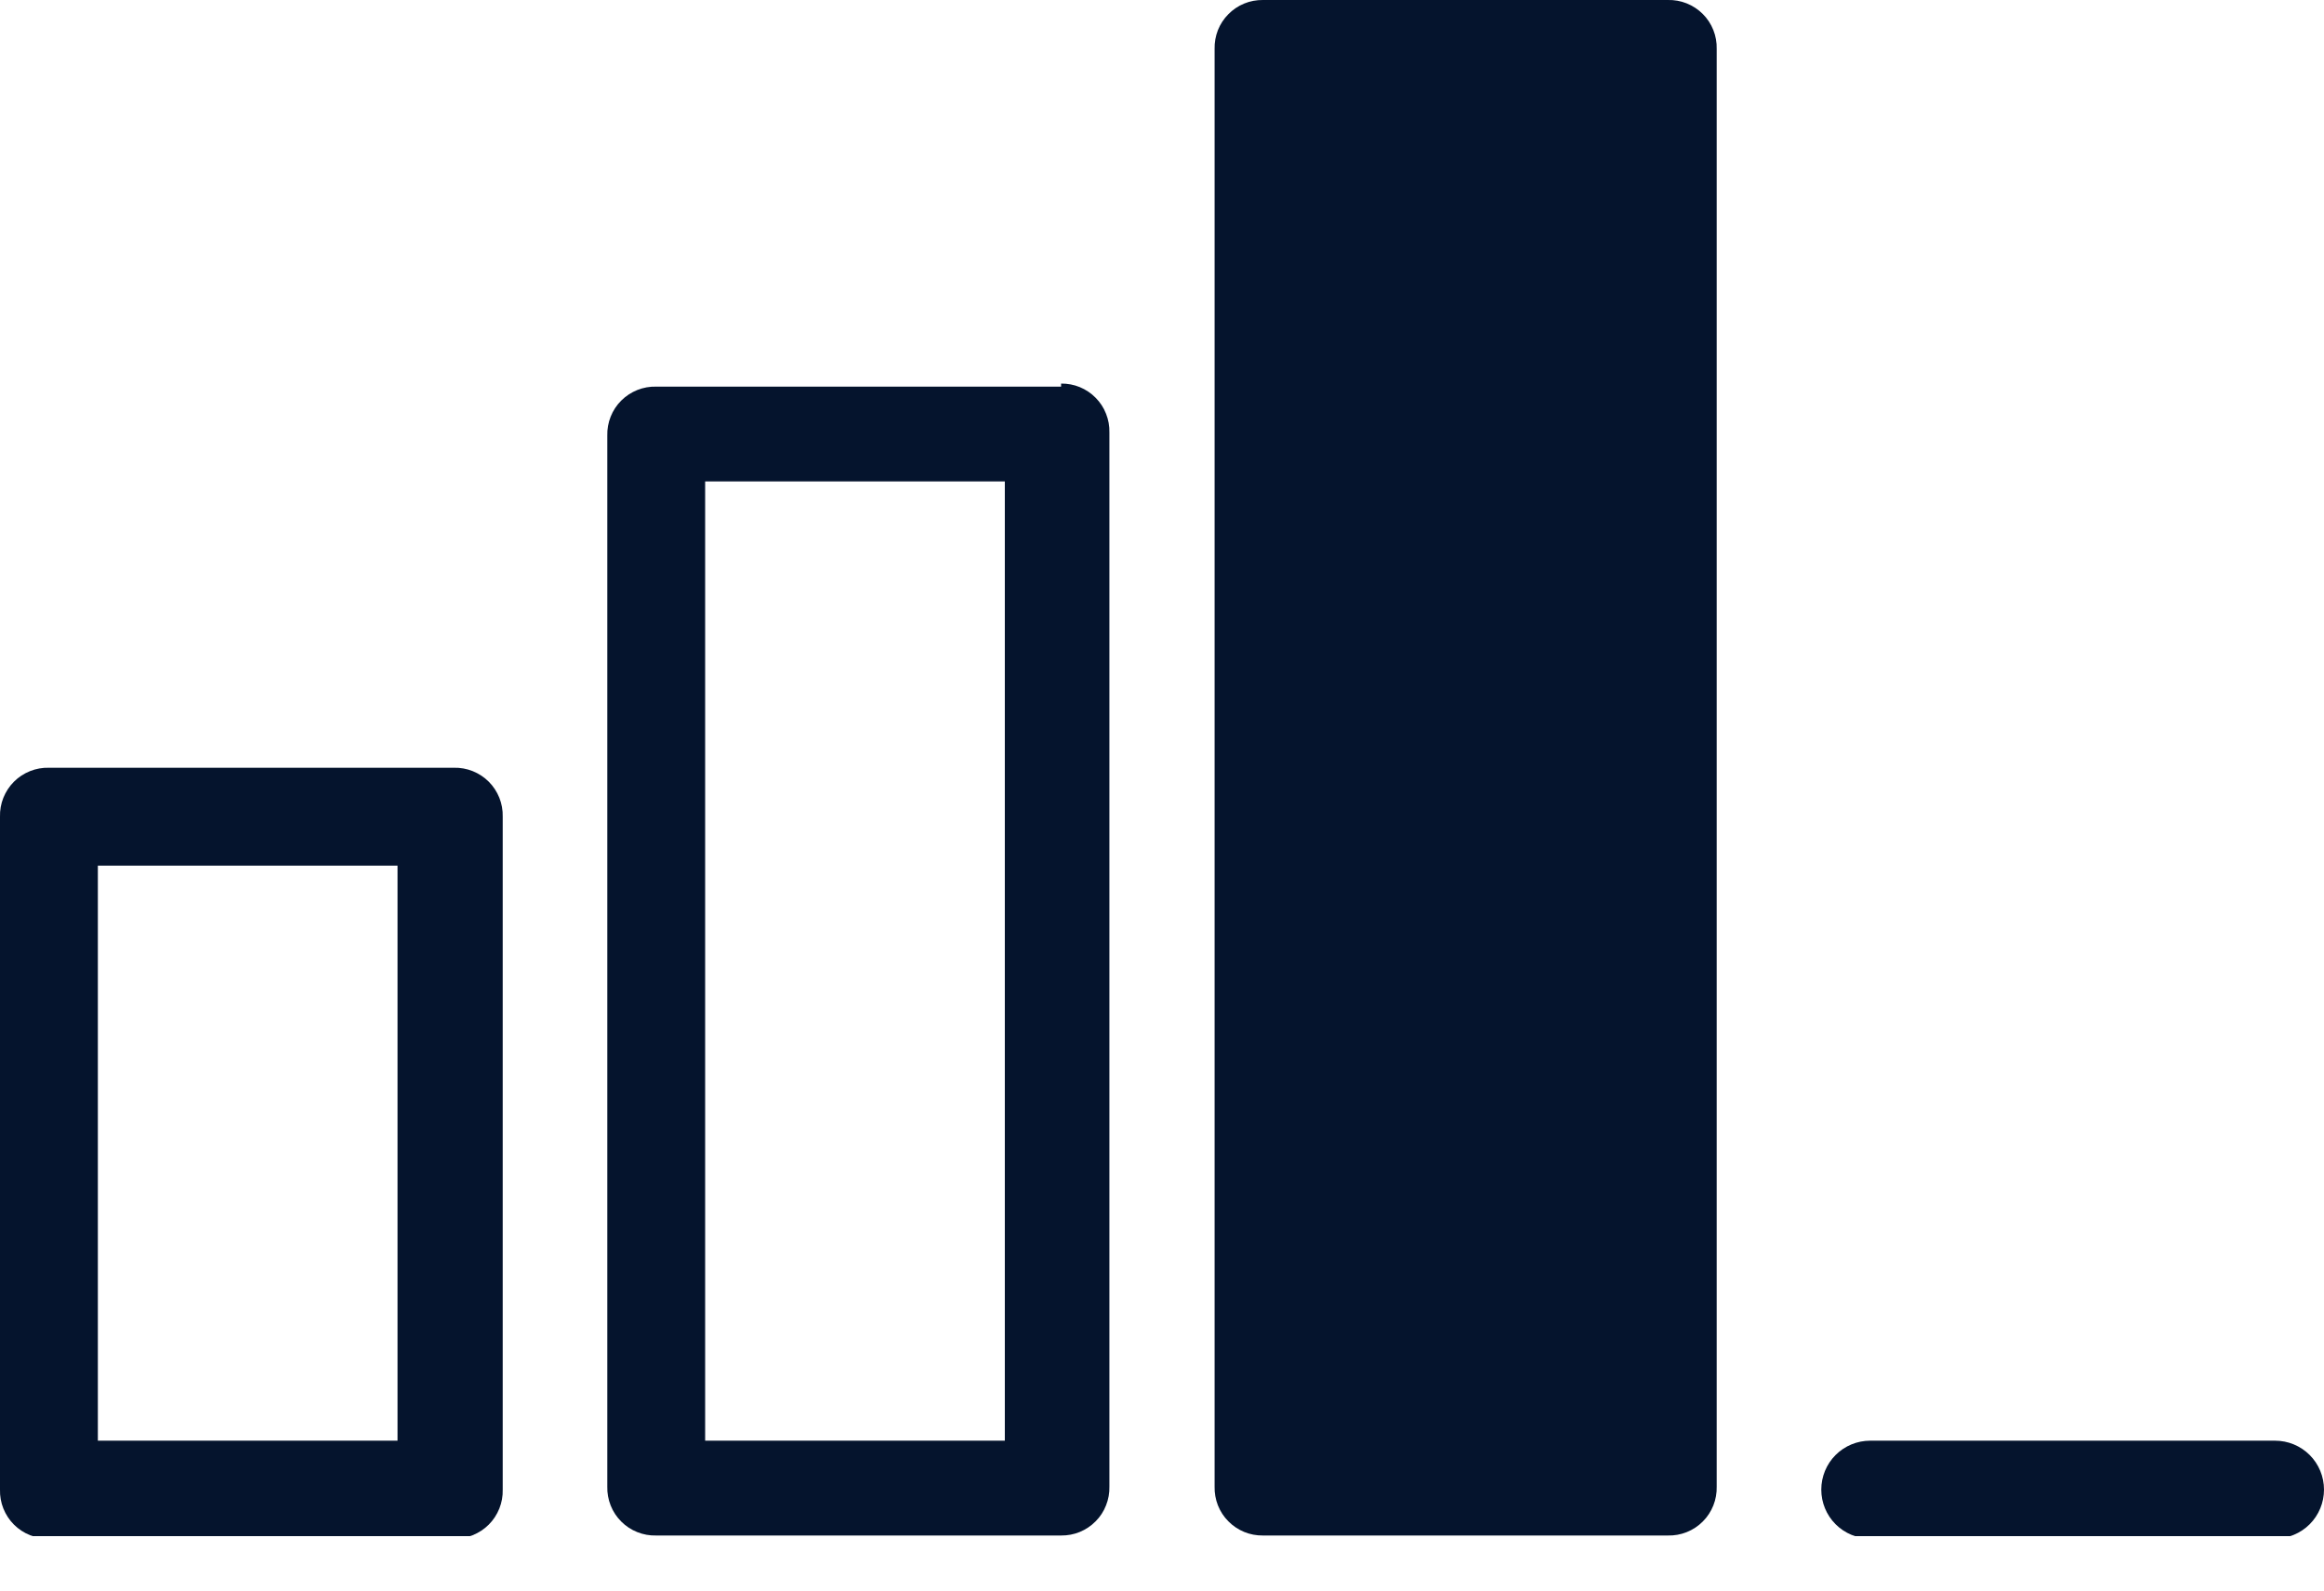 <svg width="38" height="26" viewBox="0 0 38 26" fill="none" xmlns="http://www.w3.org/2000/svg">
<g clip-path="url(#clip0)">
<path fill-rule="evenodd" clip-rule="evenodd" d="M1.6 23.55H6.5V14.15H1.6V23.55ZM7.42 12.55H0.8C0.694 12.547 0.589 12.566 0.491 12.605C0.392 12.645 0.303 12.703 0.228 12.778C0.153 12.853 0.095 12.942 0.055 13.041C0.016 13.139 -0.003 13.244 1.91269e-05 13.35V24.35C-0.003 24.456 0.016 24.561 0.055 24.659C0.095 24.758 0.153 24.847 0.228 24.922C0.303 24.997 0.392 25.055 0.491 25.095C0.589 25.134 0.694 25.153 0.8 25.15H7.42C7.526 25.153 7.631 25.134 7.729 25.095C7.828 25.055 7.917 24.997 7.992 24.922C8.067 24.847 8.125 24.758 8.165 24.659C8.204 24.561 8.223 24.456 8.22 24.35V13.35C8.223 13.244 8.204 13.139 8.165 13.041C8.125 12.942 8.067 12.853 7.992 12.778C7.917 12.703 7.828 12.645 7.729 12.605C7.631 12.566 7.526 12.547 7.42 12.55V12.55Z" fill="#05142D"/>
<path fill-rule="evenodd" clip-rule="evenodd" d="M11.53 23.55H16.43V7.87H11.53V23.55ZM17.35 6.32H10.73C10.624 6.317 10.519 6.336 10.421 6.375C10.322 6.415 10.233 6.473 10.158 6.548C10.083 6.623 10.024 6.712 9.985 6.811C9.946 6.909 9.927 7.014 9.93 7.12V24.3C9.927 24.406 9.946 24.511 9.985 24.609C10.024 24.708 10.083 24.797 10.158 24.872C10.233 24.947 10.322 25.006 10.421 25.045C10.519 25.084 10.624 25.103 10.73 25.1H17.35C17.455 25.101 17.559 25.082 17.656 25.042C17.753 25.002 17.841 24.943 17.915 24.868C17.989 24.794 18.047 24.705 18.085 24.607C18.124 24.509 18.143 24.405 18.14 24.3V7.07C18.143 6.965 18.124 6.861 18.085 6.763C18.047 6.665 17.989 6.577 17.915 6.502C17.841 6.427 17.753 6.368 17.656 6.328C17.559 6.288 17.455 6.269 17.35 6.27V6.32Z" fill="#05142D"/>
<path fill-rule="evenodd" clip-rule="evenodd" d="M27.27 1.91264e-05H20.65C20.545 -0.001 20.441 0.018 20.344 0.058C20.247 0.098 20.159 0.157 20.085 0.232C20.011 0.307 19.953 0.395 19.914 0.493C19.876 0.591 19.857 0.695 19.86 0.8V24.3C19.857 24.405 19.876 24.509 19.914 24.607C19.953 24.705 20.011 24.794 20.085 24.868C20.159 24.943 20.247 25.002 20.344 25.042C20.441 25.082 20.545 25.101 20.65 25.1H27.27C27.376 25.103 27.481 25.084 27.579 25.045C27.678 25.006 27.767 24.947 27.842 24.872C27.917 24.797 27.976 24.708 28.015 24.609C28.054 24.511 28.073 24.406 28.07 24.3V0.8C28.073 0.694 28.054 0.589 28.015 0.491C27.976 0.392 27.917 0.303 27.842 0.228C27.767 0.153 27.678 0.095 27.579 0.055C27.481 0.016 27.376 -0.003 27.27 1.91264e-05" fill="#05142D"/>
<path fill-rule="evenodd" clip-rule="evenodd" d="M37.2 23.55H30.58C30.368 23.55 30.164 23.634 30.014 23.784C29.864 23.934 29.78 24.138 29.78 24.35C29.78 24.562 29.864 24.766 30.014 24.916C30.164 25.066 30.368 25.15 30.58 25.15H37.2C37.412 25.15 37.616 25.066 37.766 24.916C37.916 24.766 38 24.562 38 24.35C38 24.138 37.916 23.934 37.766 23.784C37.616 23.634 37.412 23.55 37.2 23.55" fill="#05142D"/>
</g>
<defs>
<clipPath id="clip0">
<rect width="38" height="25.11" fill="white"/>
</clipPath>
</defs>
</svg>
